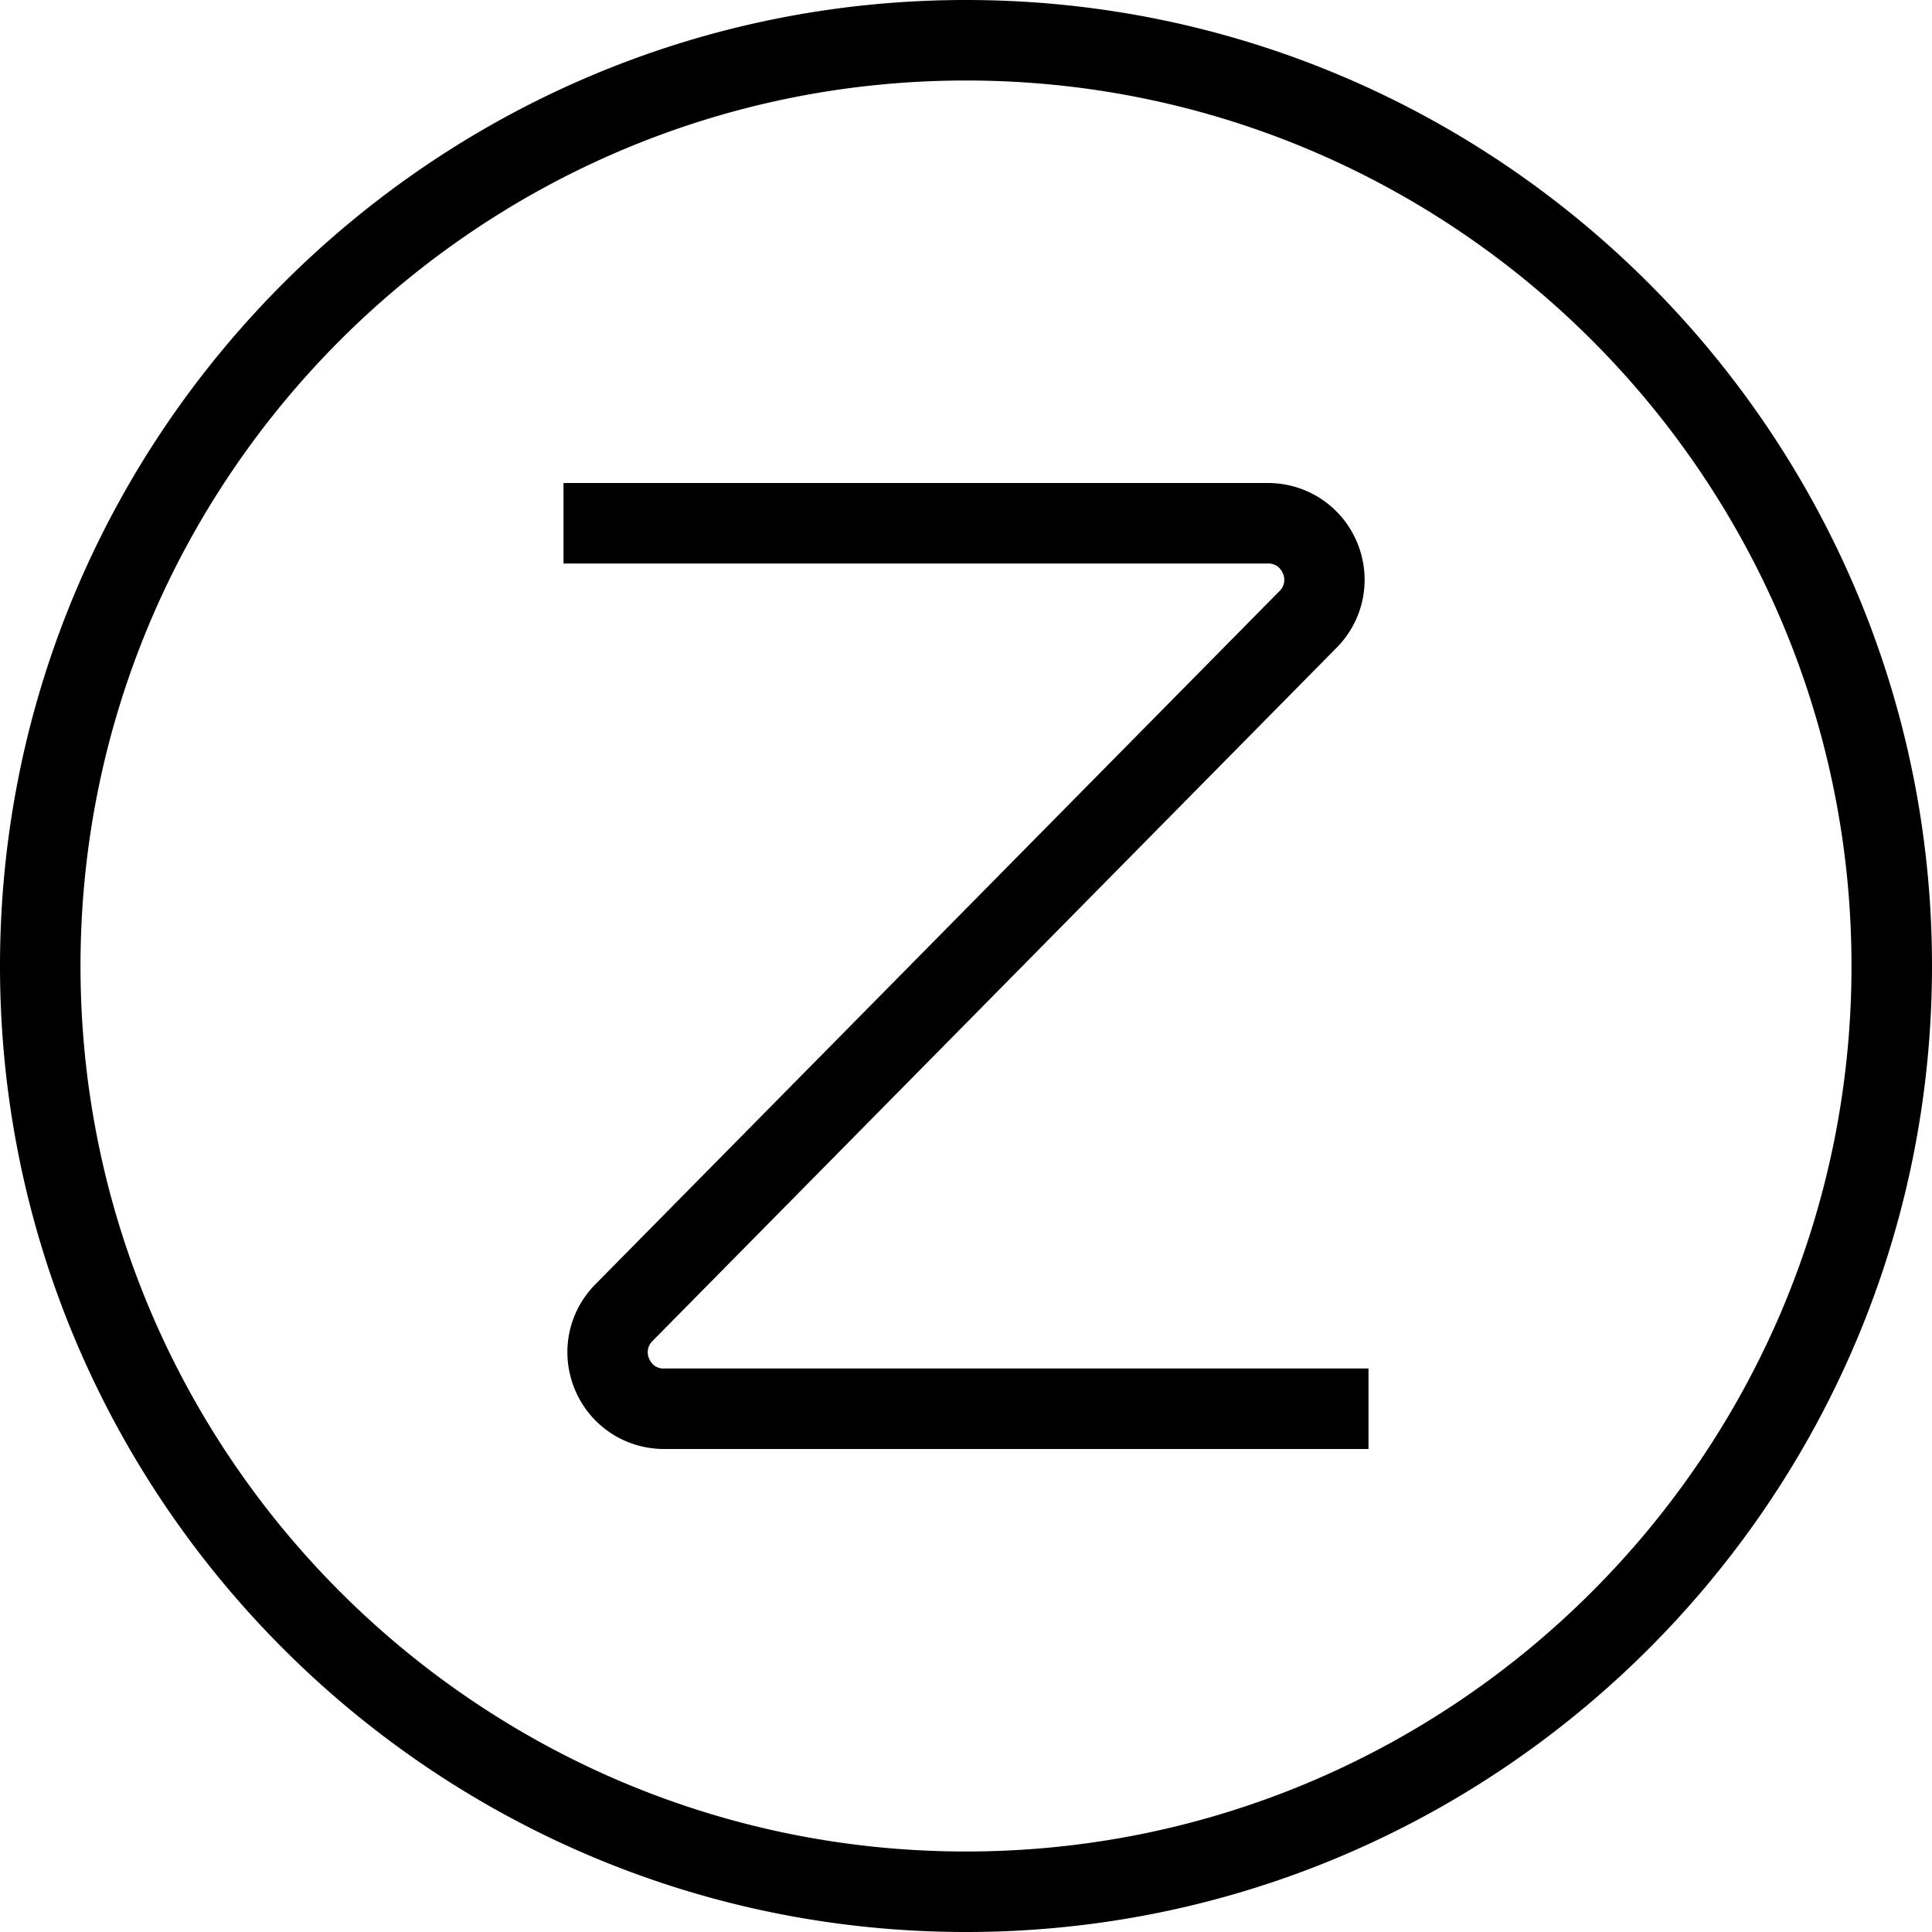 <svg xmlns="http://www.w3.org/2000/svg" width="512" height="512" data-name="Layer 1" viewBox="0 0 24 24"><path d="M12 0C5.383 0 0 5.383 0 12s5.383 12 12 12 12-5.383 12-12S18.617 0 12 0Zm0 23C5.935 23 1 18.065 1 12S5.935 1 12 1s11 4.935 11 11-4.935 11-11 11Zm-3.75-6H17v1H8.25c-.488 0-.924-.291-1.11-.742s-.084-.965.261-1.309l8.49-8.603a.193.193 0 0 0 .046-.221A.193.193 0 0 0 15.75 7H7V6h8.75c.488 0 .924.291 1.11.742s.084.965-.261 1.309l-8.49 8.604a.193.193 0 0 0-.046.221c.02.047.069.125.187.125Z"/></svg>